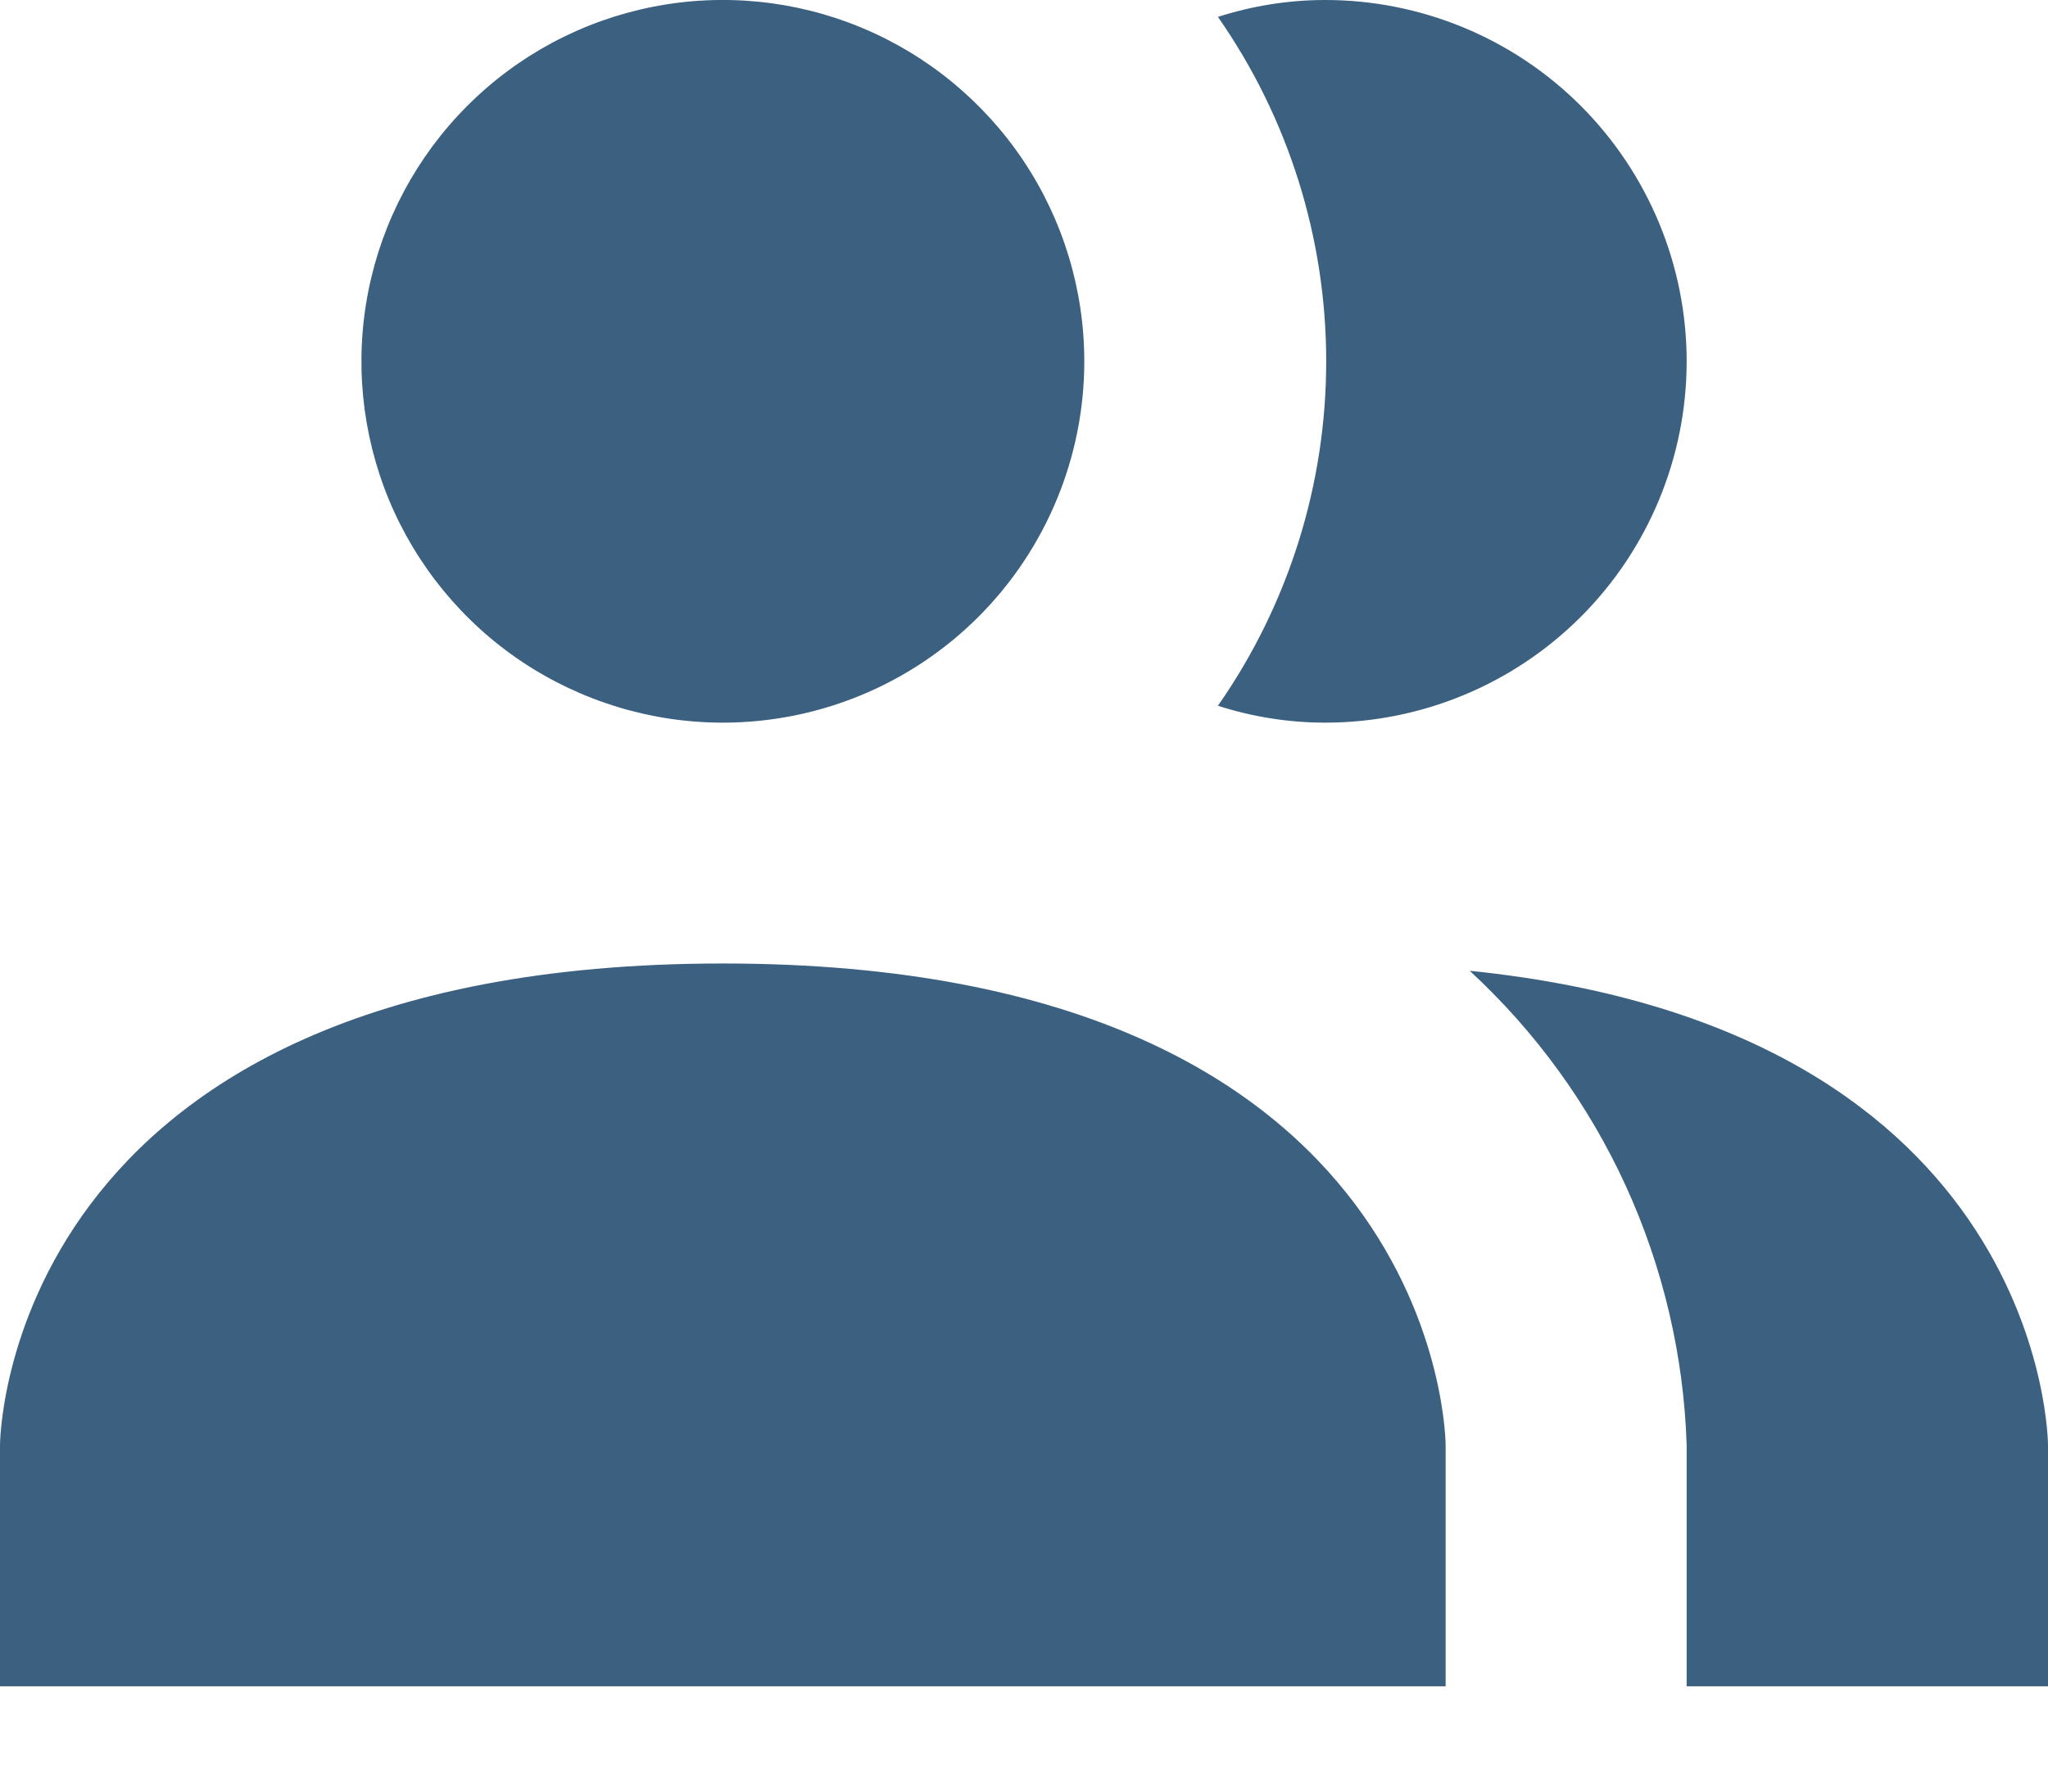<svg width='16' height='14' viewBox='0 0 16 14' fill='none' xmlns='http://www.w3.org/2000/svg'><path d='M11.294 11.294V13.177H0V11.294C0 11.294 0 7.529 5.647 7.529C11.294 7.529 11.294 11.294 11.294 11.294ZM8.471 2.824C8.471 2.265 8.305 1.719 7.995 1.255C7.684 0.791 7.244 0.429 6.728 0.215C6.212 0.001 5.644 -0.055 5.096 0.054C4.548 0.163 4.045 0.432 3.651 0.827C3.256 1.222 2.987 1.725 2.878 2.273C2.769 2.82 2.825 3.388 3.038 3.904C3.252 4.42 3.614 4.861 4.078 5.171C4.543 5.481 5.089 5.647 5.647 5.647C6.396 5.647 7.114 5.35 7.644 4.82C8.173 4.291 8.471 3.572 8.471 2.824ZM11.482 7.586C11.997 8.061 12.412 8.633 12.703 9.27C12.993 9.906 13.155 10.595 13.177 11.294V13.177H16V11.294C16 11.294 16 8.047 11.482 7.586ZM10.353 1.07401e-06C10.069 0 9.786 0.045 9.515 0.132C10.066 0.921 10.361 1.861 10.361 2.824C10.361 3.786 10.066 4.726 9.515 5.515C9.786 5.602 10.069 5.647 10.353 5.647C11.102 5.647 11.82 5.35 12.35 4.82C12.879 4.291 13.177 3.572 13.177 2.824C13.177 2.075 12.879 1.357 12.35 0.827C11.82 0.297 11.102 1.07401e-06 10.353 1.07401e-06Z' fill='#3B6080'/></svg>